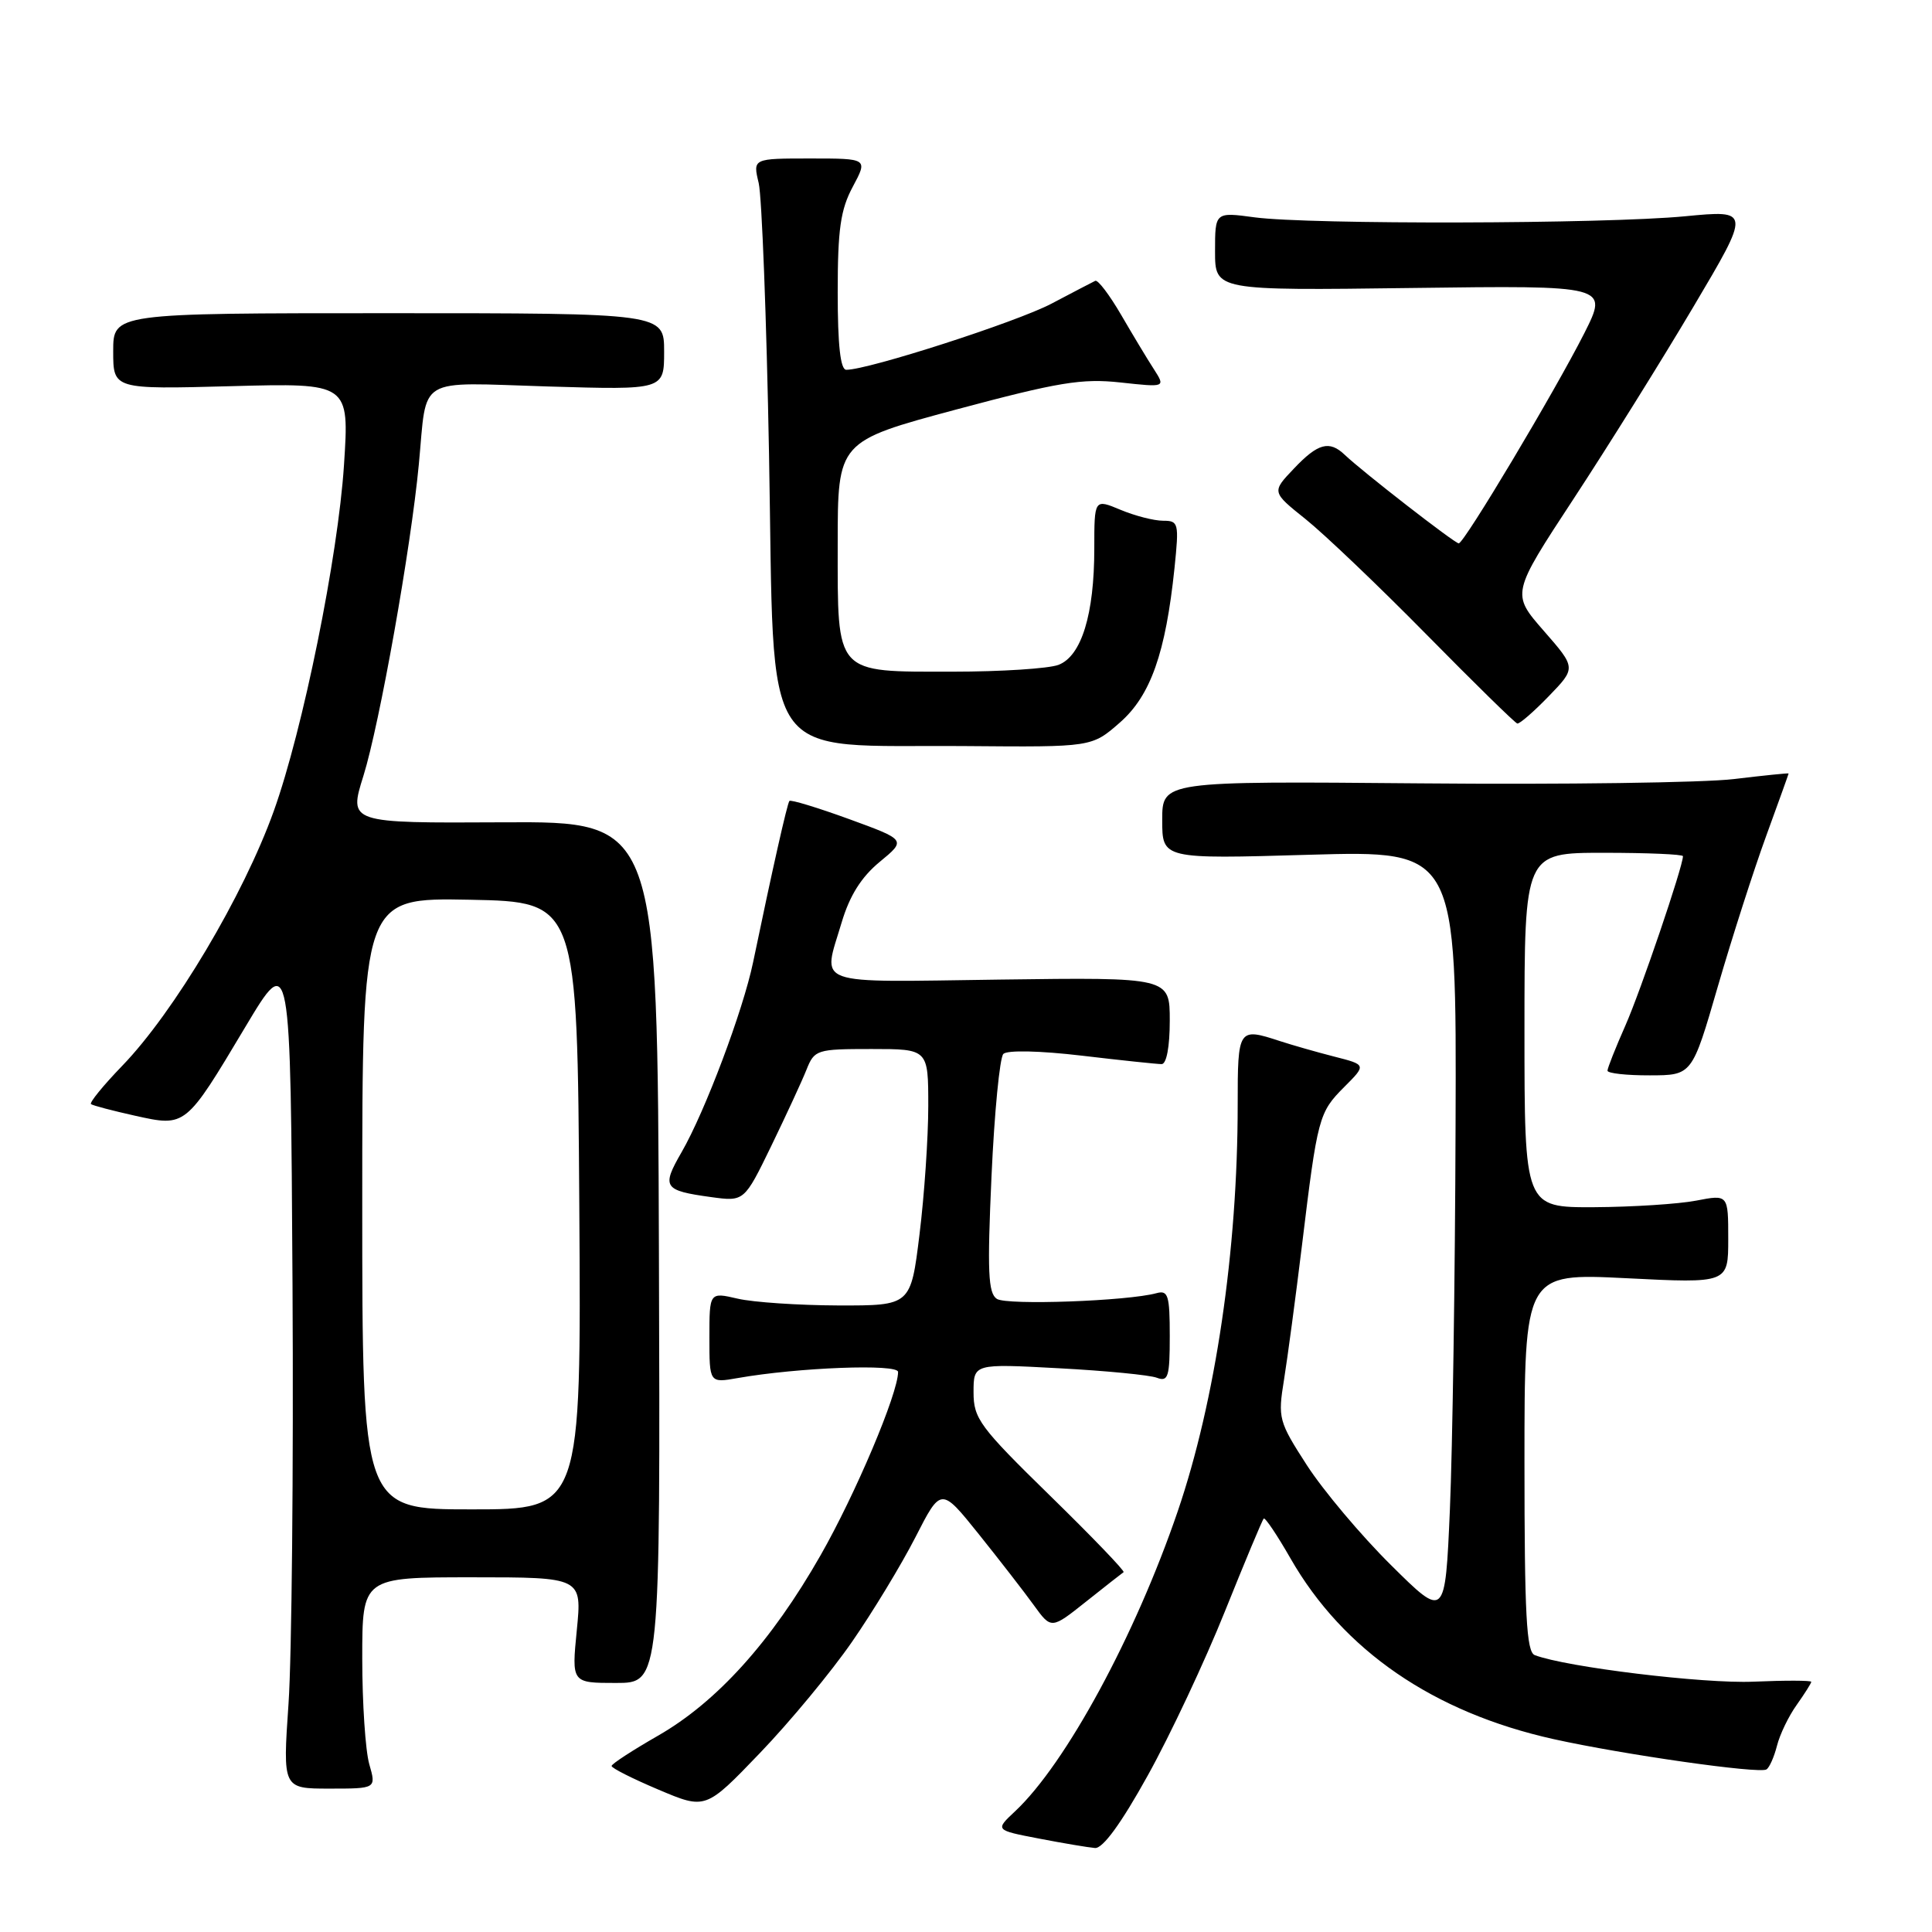 <?xml version="1.0" encoding="UTF-8" standalone="no"?>
<!DOCTYPE svg PUBLIC "-//W3C//DTD SVG 1.1//EN" "http://www.w3.org/Graphics/SVG/1.1/DTD/svg11.dtd" >
<svg xmlns="http://www.w3.org/2000/svg" xmlns:xlink="http://www.w3.org/1999/xlink" version="1.1" viewBox="0 0 256 256">
 <g >
 <path fill="currentColor"
d=" M 152.09 235.25 C 155.07 229.89 159.66 220.11 162.30 213.53 C 164.95 206.94 167.26 201.40 167.45 201.22 C 167.63 201.03 169.23 203.41 171.00 206.50 C 177.98 218.69 189.94 226.91 205.89 230.45 C 215.10 232.49 233.10 235.06 234.06 234.46 C 234.46 234.22 235.08 232.80 235.46 231.32 C 235.83 229.84 237.00 227.40 238.07 225.91 C 239.13 224.41 240.00 223.04 240.00 222.85 C 240.00 222.66 236.56 222.65 232.35 222.83 C 225.76 223.12 207.51 220.90 203.36 219.31 C 202.26 218.89 202.00 213.93 202.00 193.74 C 202.00 168.70 202.00 168.70 215.50 169.37 C 229.00 170.05 229.00 170.05 229.00 164.16 C 229.00 158.27 229.00 158.27 224.75 159.09 C 222.41 159.54 216.34 159.93 211.25 159.96 C 202.00 160.00 202.00 160.00 202.00 136.50 C 202.00 113.00 202.00 113.00 212.50 113.00 C 218.28 113.00 223.00 113.20 223.00 113.45 C 223.00 114.83 217.40 131.29 215.38 135.87 C 214.07 138.83 213.00 141.53 213.00 141.87 C 213.00 142.22 215.52 142.50 218.61 142.49 C 224.21 142.48 224.21 142.48 227.62 130.72 C 229.50 124.25 232.38 115.28 234.02 110.79 C 235.66 106.29 237.00 102.56 237.00 102.49 C 237.00 102.42 233.74 102.75 229.75 103.23 C 225.76 103.71 207.09 103.97 188.25 103.80 C 154.00 103.50 154.00 103.50 154.00 108.66 C 154.00 113.83 154.00 113.83 173.50 113.26 C 193.00 112.70 193.00 112.70 192.87 149.10 C 192.81 169.12 192.46 192.03 192.12 200.00 C 191.49 214.50 191.49 214.50 184.30 207.37 C 180.34 203.45 175.35 197.51 173.19 194.18 C 169.42 188.34 169.31 187.93 170.14 182.81 C 170.61 179.89 171.68 171.88 172.52 165.00 C 174.58 148.02 174.75 147.41 178.11 144.04 C 181.06 141.09 181.06 141.09 176.78 140.00 C 174.43 139.40 171.20 138.47 169.60 137.95 C 164.07 136.14 164.00 136.24 164.00 146.39 C 164.00 165.67 161.06 185.60 156.05 200.27 C 150.43 216.73 141.23 233.70 134.51 240.00 C 131.84 242.50 131.84 242.50 137.67 243.62 C 140.88 244.24 144.22 244.80 145.09 244.87 C 146.13 244.96 148.58 241.59 152.09 235.25 Z  M 112.89 217.56 C 115.65 213.58 119.43 207.34 121.30 203.69 C 124.69 197.05 124.69 197.05 129.69 203.28 C 132.43 206.70 135.72 210.94 136.99 212.70 C 139.30 215.89 139.30 215.89 143.90 212.23 C 146.43 210.22 148.67 208.46 148.88 208.32 C 149.09 208.19 144.70 203.62 139.13 198.18 C 129.81 189.07 129.00 187.97 129.00 184.49 C 129.00 180.69 129.00 180.69 140.29 181.30 C 146.51 181.63 152.36 182.20 153.29 182.56 C 154.79 183.13 155.00 182.45 155.00 177.04 C 155.00 171.64 154.78 170.93 153.25 171.35 C 149.44 172.40 133.42 172.98 132.09 172.11 C 130.93 171.35 130.81 168.49 131.38 155.86 C 131.76 147.43 132.47 140.13 132.95 139.65 C 133.47 139.13 137.82 139.23 143.34 139.88 C 148.57 140.50 153.33 141.00 153.92 141.00 C 154.57 141.00 155.00 138.70 155.00 135.25 C 155.00 129.50 155.00 129.50 132.50 129.80 C 107.29 130.14 108.99 130.76 111.52 122.24 C 112.58 118.68 114.12 116.22 116.57 114.20 C 120.09 111.30 120.09 111.30 112.50 108.53 C 108.32 107.01 104.77 105.93 104.60 106.13 C 104.31 106.47 102.33 115.27 99.79 127.50 C 98.46 133.90 93.42 147.29 90.32 152.66 C 87.63 157.32 87.91 157.75 94.22 158.62 C 98.61 159.22 98.61 159.22 102.19 151.86 C 104.15 147.81 106.26 143.26 106.86 141.75 C 107.92 139.09 108.21 139.00 115.48 139.00 C 123.00 139.00 123.00 139.00 123.00 146.56 C 123.00 150.72 122.48 158.37 121.84 163.56 C 120.68 173.00 120.68 173.00 111.09 172.98 C 105.82 172.96 99.81 172.56 97.75 172.08 C 94.00 171.21 94.00 171.21 94.00 177.24 C 94.00 183.26 94.00 183.26 97.75 182.60 C 105.76 181.19 119.00 180.69 119.00 181.79 C 119.00 184.64 113.35 197.99 108.72 206.10 C 102.21 217.52 94.98 225.53 87.17 230.00 C 83.81 231.93 81.05 233.72 81.04 234.00 C 81.03 234.28 83.83 235.69 87.26 237.14 C 93.50 239.78 93.50 239.78 100.69 232.29 C 104.65 228.17 110.14 221.54 112.89 217.56 Z  M 48.93 233.76 C 48.42 231.97 48.00 225.67 48.00 219.76 C 48.00 209.00 48.00 209.00 62.56 209.00 C 77.12 209.00 77.12 209.00 76.43 216.00 C 75.74 223.00 75.74 223.00 81.62 223.00 C 87.50 223.00 87.50 223.00 87.31 165.92 C 87.12 108.85 87.12 108.85 66.65 108.96 C 46.19 109.07 46.19 109.07 48.16 102.79 C 50.30 95.92 54.45 72.63 55.50 61.50 C 56.62 49.67 54.96 50.67 72.61 51.21 C 88.00 51.67 88.00 51.67 88.00 46.59 C 88.00 41.50 88.00 41.50 51.50 41.50 C 15.00 41.50 15.00 41.50 15.00 46.54 C 15.00 51.59 15.00 51.59 30.64 51.17 C 46.29 50.75 46.29 50.75 45.58 61.62 C 44.79 73.76 40.14 96.70 36.28 107.46 C 32.27 118.65 23.06 134.13 16.19 141.23 C 13.68 143.83 11.82 146.11 12.06 146.30 C 12.30 146.49 14.93 147.18 17.90 147.84 C 24.62 149.33 24.57 149.37 32.50 136.09 C 38.50 126.05 38.50 126.05 38.76 170.28 C 38.90 194.60 38.66 219.56 38.23 225.75 C 37.46 237.00 37.46 237.00 43.66 237.00 C 49.86 237.00 49.86 237.00 48.93 233.76 Z  M 148.38 95.75 C 152.46 92.18 154.45 86.56 155.63 75.25 C 156.24 69.30 156.17 69.00 154.11 69.00 C 152.91 69.00 150.38 68.35 148.47 67.55 C 145.00 66.10 145.00 66.10 145.00 72.69 C 145.00 81.41 143.30 86.94 140.25 88.10 C 138.94 88.59 132.65 89.00 126.26 89.00 C 110.51 89.00 111.00 89.55 111.00 72.08 C 111.00 58.48 111.00 58.48 126.75 54.25 C 140.25 50.64 143.35 50.12 148.47 50.68 C 154.44 51.33 154.44 51.33 152.89 48.91 C 152.03 47.59 150.08 44.34 148.55 41.71 C 147.01 39.07 145.48 37.05 145.13 37.21 C 144.78 37.38 142.16 38.74 139.30 40.25 C 134.67 42.68 115.07 49.00 112.14 49.00 C 111.36 49.00 111.00 45.74 111.00 38.74 C 111.00 30.38 111.37 27.78 113.00 24.74 C 115.00 21.00 115.00 21.00 107.38 21.00 C 99.75 21.00 99.75 21.00 100.53 24.25 C 100.95 26.04 101.57 42.20 101.90 60.17 C 102.67 102.18 100.27 98.64 128.08 98.86 C 144.67 99.00 144.67 99.00 148.38 95.75 Z  M 205.22 92.25 C 208.85 88.50 208.85 88.50 204.55 83.58 C 200.26 78.67 200.26 78.67 208.52 66.08 C 213.06 59.16 220.20 47.72 224.38 40.66 C 231.99 27.82 231.99 27.82 223.25 28.66 C 212.63 29.68 173.54 29.77 166.25 28.80 C 161.00 28.09 161.00 28.09 161.00 33.30 C 161.00 38.50 161.00 38.50 187.06 38.16 C 213.12 37.82 213.12 37.82 209.93 44.15 C 206.04 51.84 194.00 72.00 193.29 72.00 C 192.76 72.00 180.49 62.47 178.18 60.26 C 176.14 58.32 174.63 58.73 171.44 62.10 C 168.50 65.19 168.50 65.19 173.00 68.79 C 175.47 70.77 182.68 77.64 189.00 84.06 C 195.32 90.48 200.75 95.80 201.05 95.87 C 201.35 95.94 203.23 94.31 205.22 92.25 Z  M 48.00 159.47 C 48.00 118.95 48.00 118.95 62.25 119.22 C 76.50 119.50 76.50 119.50 76.76 159.75 C 77.02 200.00 77.02 200.00 62.51 200.00 C 48.00 200.00 48.00 200.00 48.00 159.47 Z "/>
</g>
</svg>